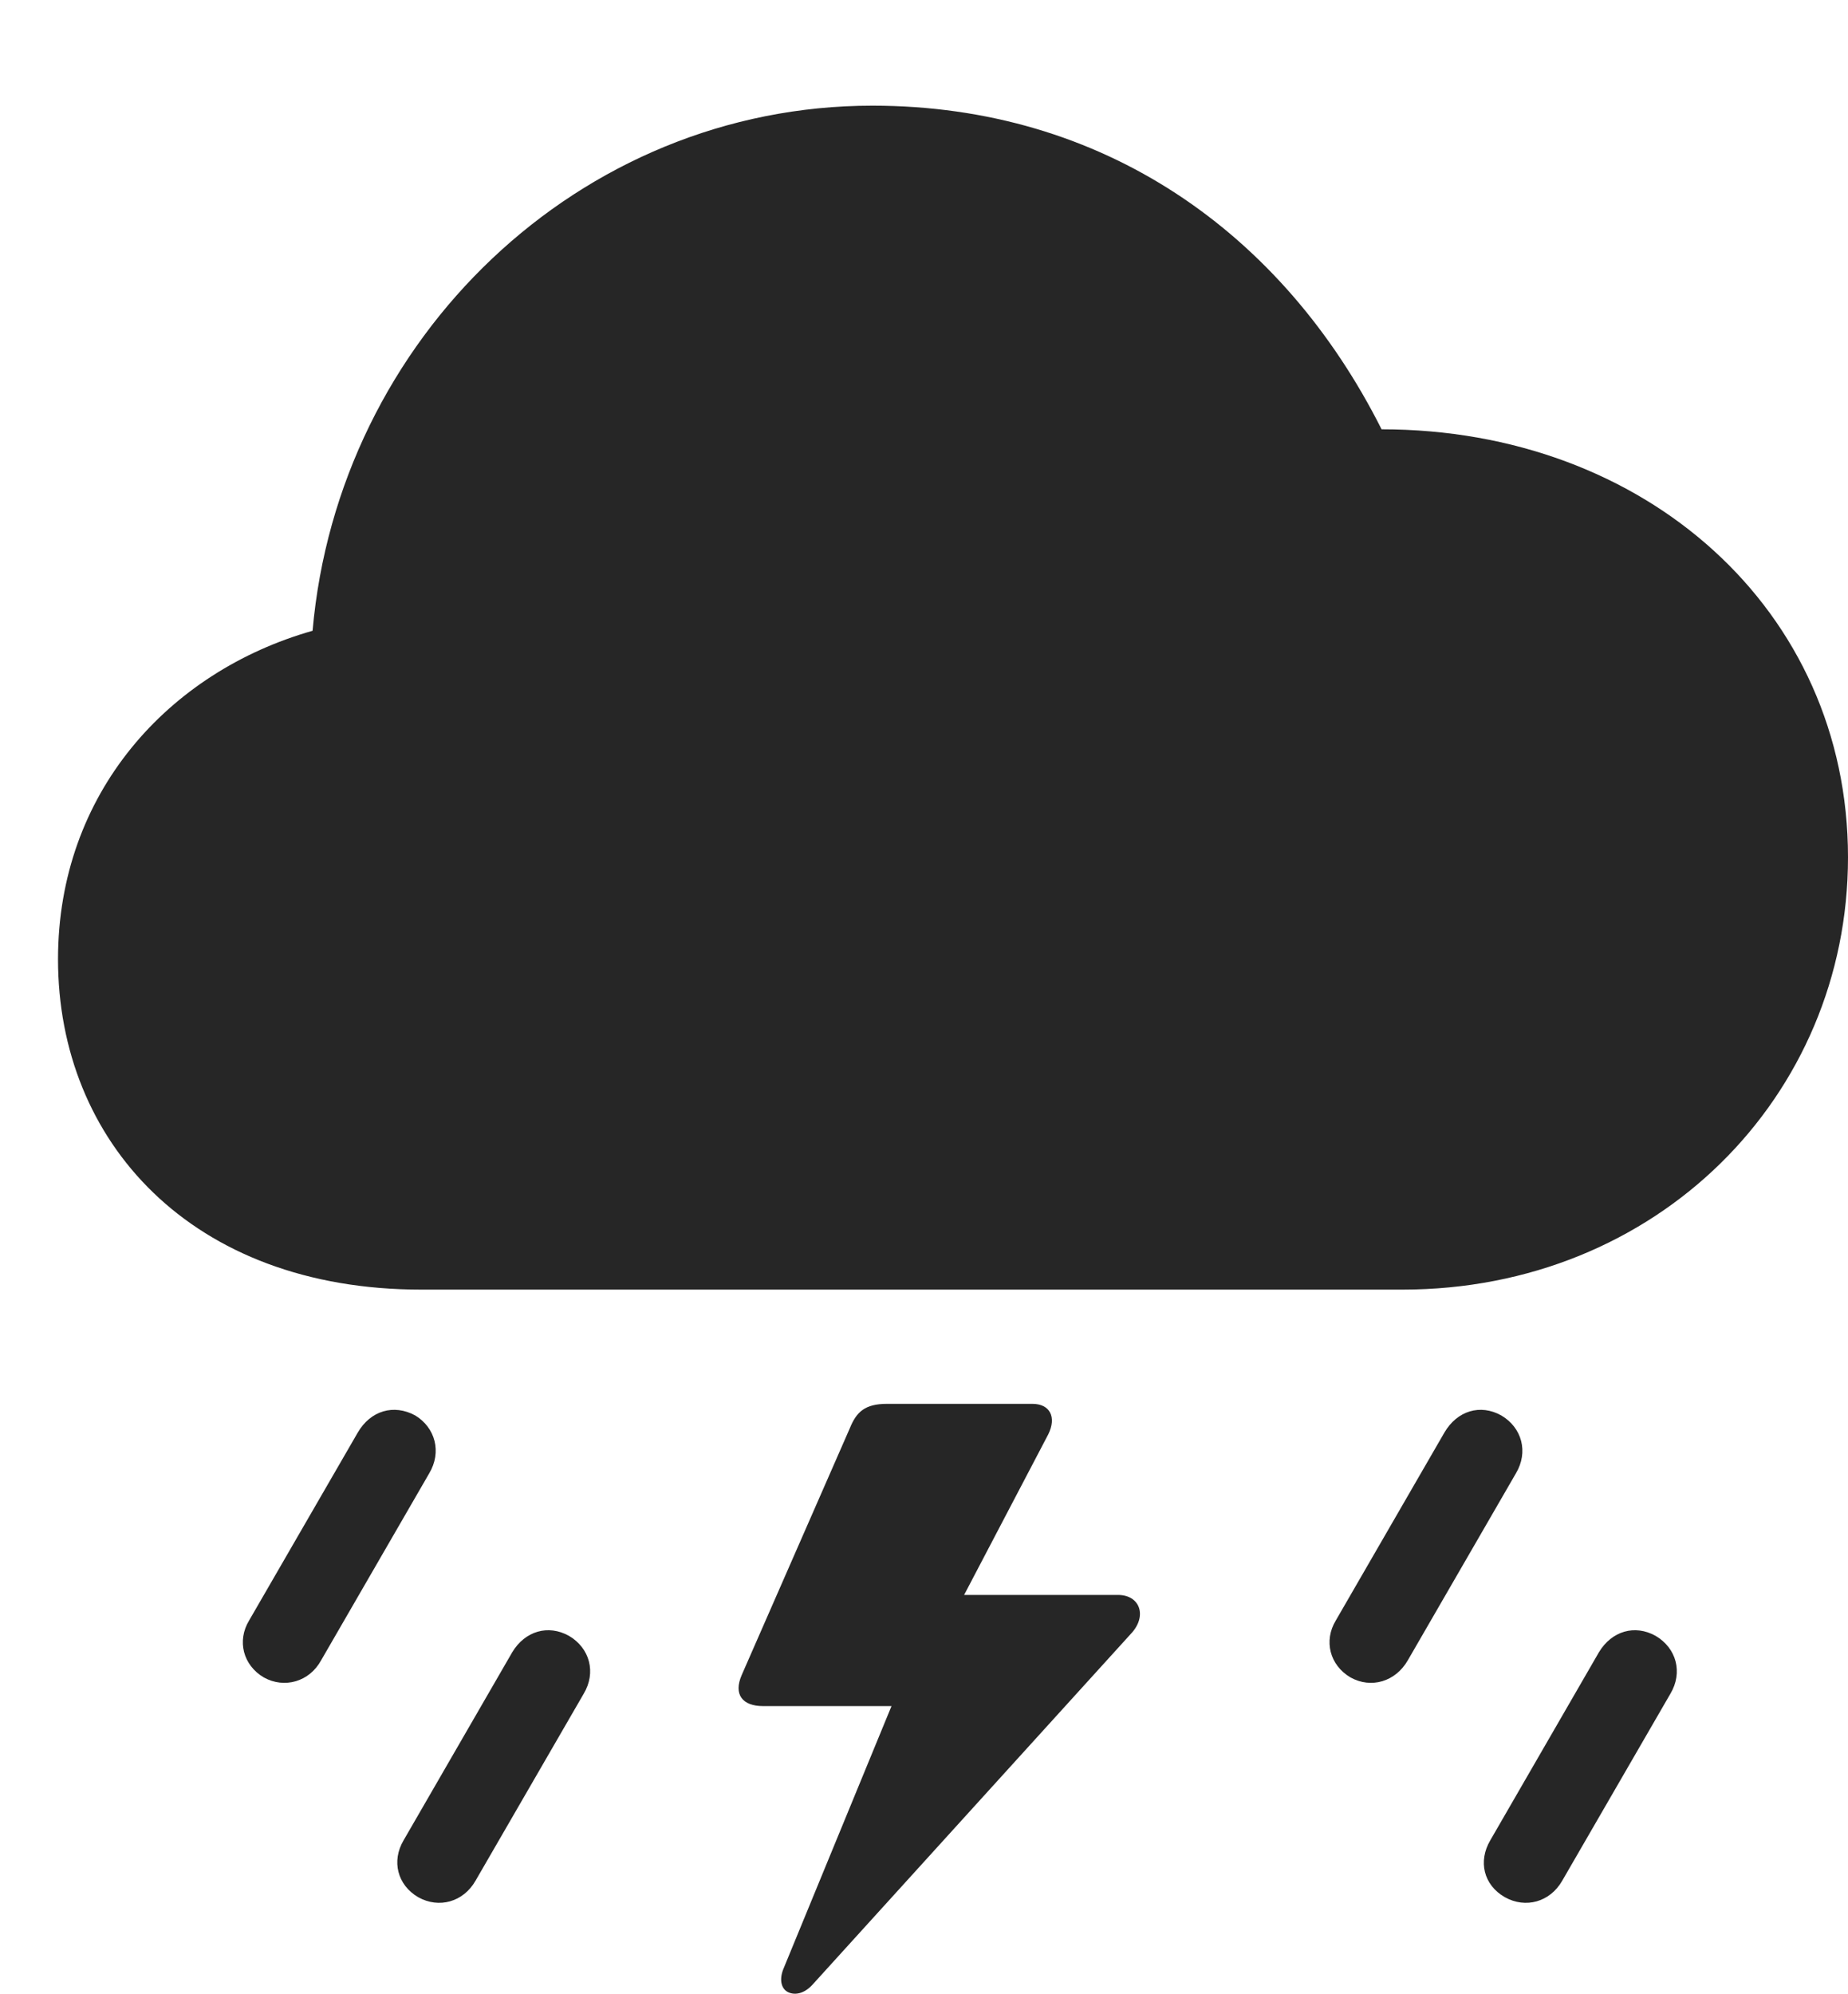 <?xml version="1.0" encoding="UTF-8"?>
<!--Generator: Apple Native CoreSVG 326-->
<!DOCTYPE svg
PUBLIC "-//W3C//DTD SVG 1.1//EN"
       "http://www.w3.org/Graphics/SVG/1.1/DTD/svg11.dtd">
<svg version="1.1" xmlns="http://www.w3.org/2000/svg" xmlns:xlink="http://www.w3.org/1999/xlink" viewBox="0 0 29.561 31.886">
 <g>
  <rect height="31.886" opacity="0" width="29.561" x="0" y="0"/>
  <path d="M24.072 30.342C24.404 30.528 24.795 30.42 24.99 30.078L26.719 27.09C26.924 26.748 26.816 26.358 26.484 26.163C26.152 25.977 25.781 26.084 25.576 26.426L23.838 29.434C23.643 29.766 23.73 30.147 24.072 30.342Z" fill="black" fill-opacity="0.85"/>
  <path d="M21.602 26.827C21.934 27.012 22.324 26.895 22.52 26.553L24.248 23.565C24.453 23.223 24.346 22.832 24.014 22.637C23.682 22.452 23.311 22.559 23.105 22.911L21.367 25.918C21.172 26.241 21.27 26.631 21.602 26.827Z" fill="black" fill-opacity="0.85"/>
  <path d="M17.881 25.508L15.146 25.508L15.156 26.016L16.768 22.94C16.904 22.666 16.797 22.452 16.514 22.452L14.19 22.452C13.838 22.452 13.701 22.578 13.594 22.842L11.865 26.788C11.729 27.1 11.875 27.286 12.207 27.286L14.414 27.286L14.57 26.534L12.529 31.495C12.461 31.67 12.5 31.817 12.617 31.866C12.734 31.915 12.881 31.875 13.008 31.729L18.096 26.123C18.35 25.85 18.242 25.508 17.881 25.508Z" fill="black" fill-opacity="0.85"/>
  <path d="M6.689 30.342C7.021 30.528 7.412 30.42 7.607 30.078L9.336 27.09C9.541 26.748 9.434 26.358 9.102 26.163C8.77 25.977 8.398 26.084 8.193 26.426L6.455 29.434C6.26 29.766 6.357 30.147 6.689 30.342Z" fill="black" fill-opacity="0.85"/>
  <path d="M4.219 26.827C4.551 27.012 4.951 26.895 5.137 26.553L6.865 23.565C7.07 23.223 6.963 22.832 6.641 22.637C6.299 22.452 5.928 22.559 5.723 22.911L3.984 25.918C3.789 26.241 3.887 26.631 4.219 26.827Z" fill="black" fill-opacity="0.85"/>
  <path d="M6.738 20.625L22.432 20.625C26.504 20.625 29.561 17.54 29.561 13.711C29.561 9.756 26.318 6.866 22.1 6.866C20.518 3.721 17.646 1.69 13.955 1.69C9.268 1.69 5.41 5.411 5 10.088C2.695 10.743 0.928 12.686 0.928 15.342C0.928 18.252 3.057 20.625 6.738 20.625Z" fill="black" fill-opacity="0.85"/>
 </g>
</svg>
